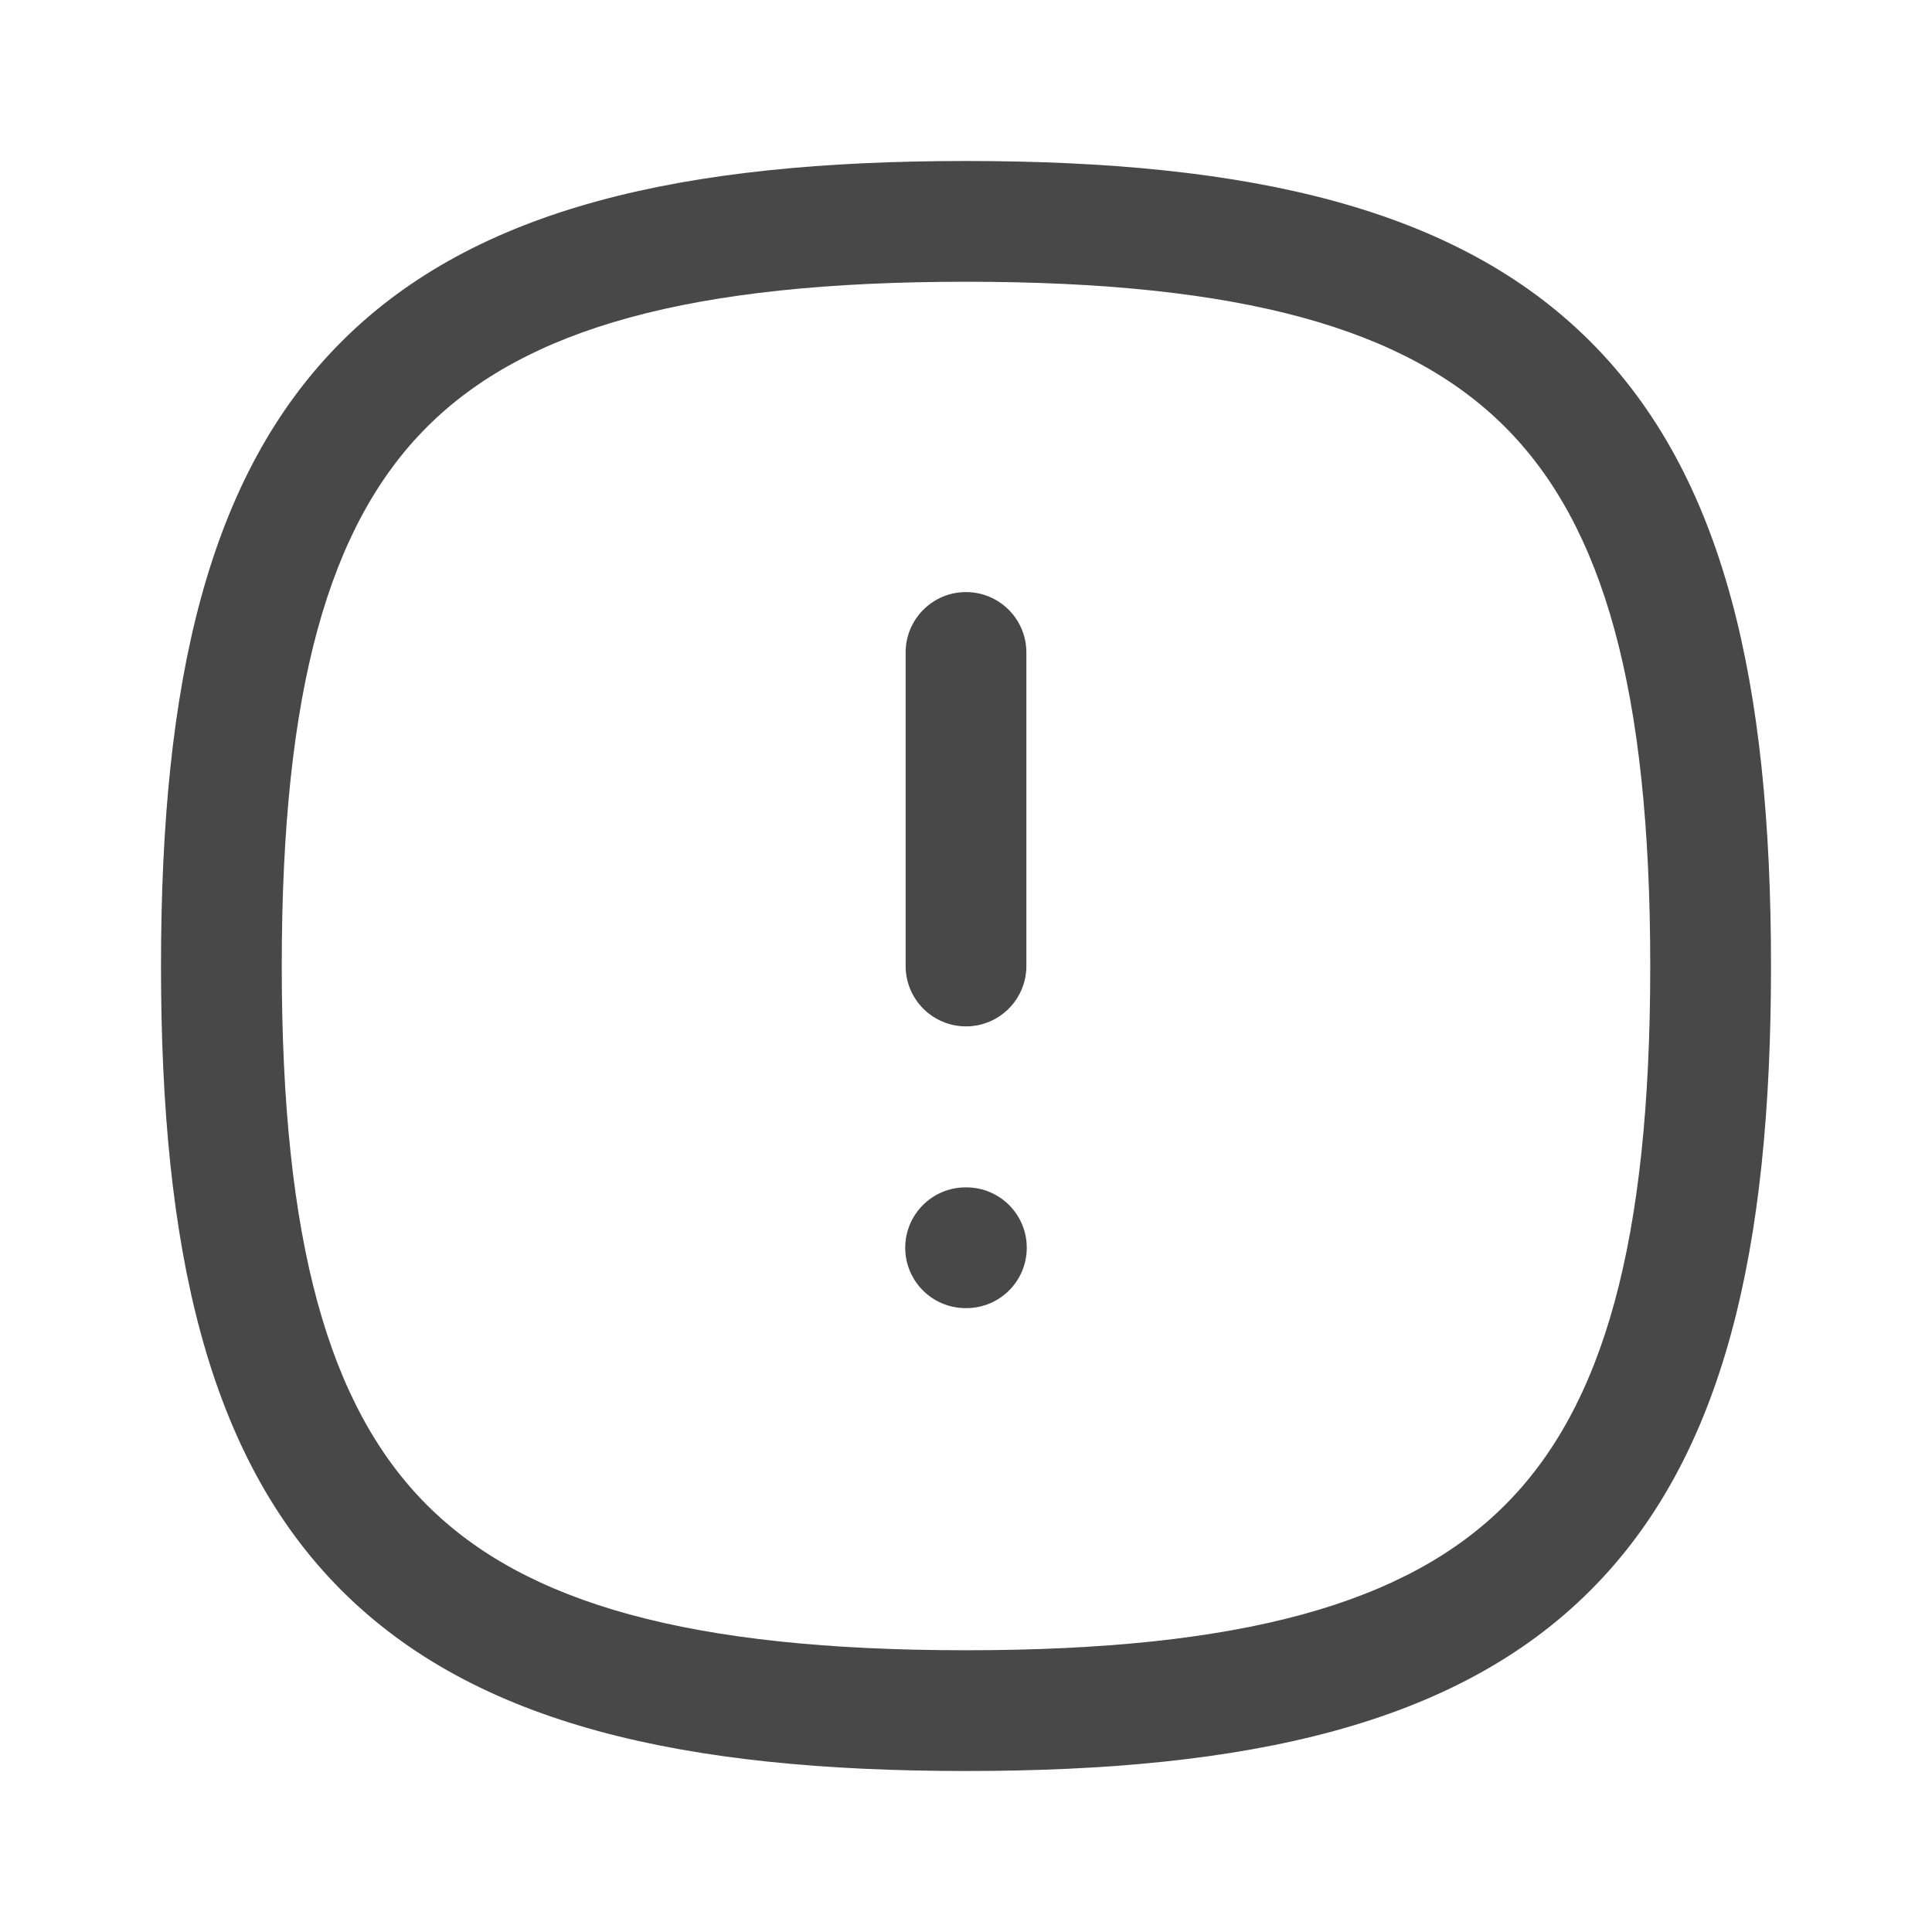 <svg width="24" height="24" viewBox="0 0 24 24" fill="none" xmlns="http://www.w3.org/2000/svg">
<path fill-rule="evenodd" clip-rule="evenodd" d="M5.304 5.304C4.081 6.527 3.5 8.573 3.5 12C3.5 15.427 4.081 17.473 5.304 18.696C6.527 19.919 8.573 20.5 12 20.5C15.427 20.5 17.473 19.919 18.696 18.696C19.919 17.473 20.5 15.427 20.5 12C20.5 8.573 19.919 6.527 18.696 5.304C17.473 4.081 15.427 3.5 12 3.5C8.573 3.5 6.527 4.081 5.304 5.304ZM4.243 4.243C5.911 2.576 8.49 2 12 2C15.51 2 18.089 2.576 19.756 4.243C21.424 5.911 22 8.49 22 12C22 15.51 21.424 18.089 19.756 19.757C18.089 21.424 15.51 22 12 22C8.49 22 5.911 21.424 4.243 19.757C2.575 18.089 2 15.51 2 12C2 8.49 2.575 5.911 4.243 4.243Z" fill="#484848"/>
<path fill-rule="evenodd" clip-rule="evenodd" d="M12 7.355C12.414 7.355 12.75 7.691 12.75 8.105V12C12.75 12.414 12.414 12.75 12 12.75C11.586 12.75 11.25 12.414 11.25 12V8.105C11.25 7.691 11.586 7.355 12 7.355Z" fill="#484848"/>
<path fill-rule="evenodd" clip-rule="evenodd" d="M11.245 15.5C11.245 15.086 11.581 14.75 11.995 14.75H12.005C12.419 14.75 12.755 15.086 12.755 15.5C12.755 15.914 12.419 16.25 12.005 16.25H11.995C11.581 16.25 11.245 15.914 11.245 15.5Z" fill="#484848"/>
</svg>

